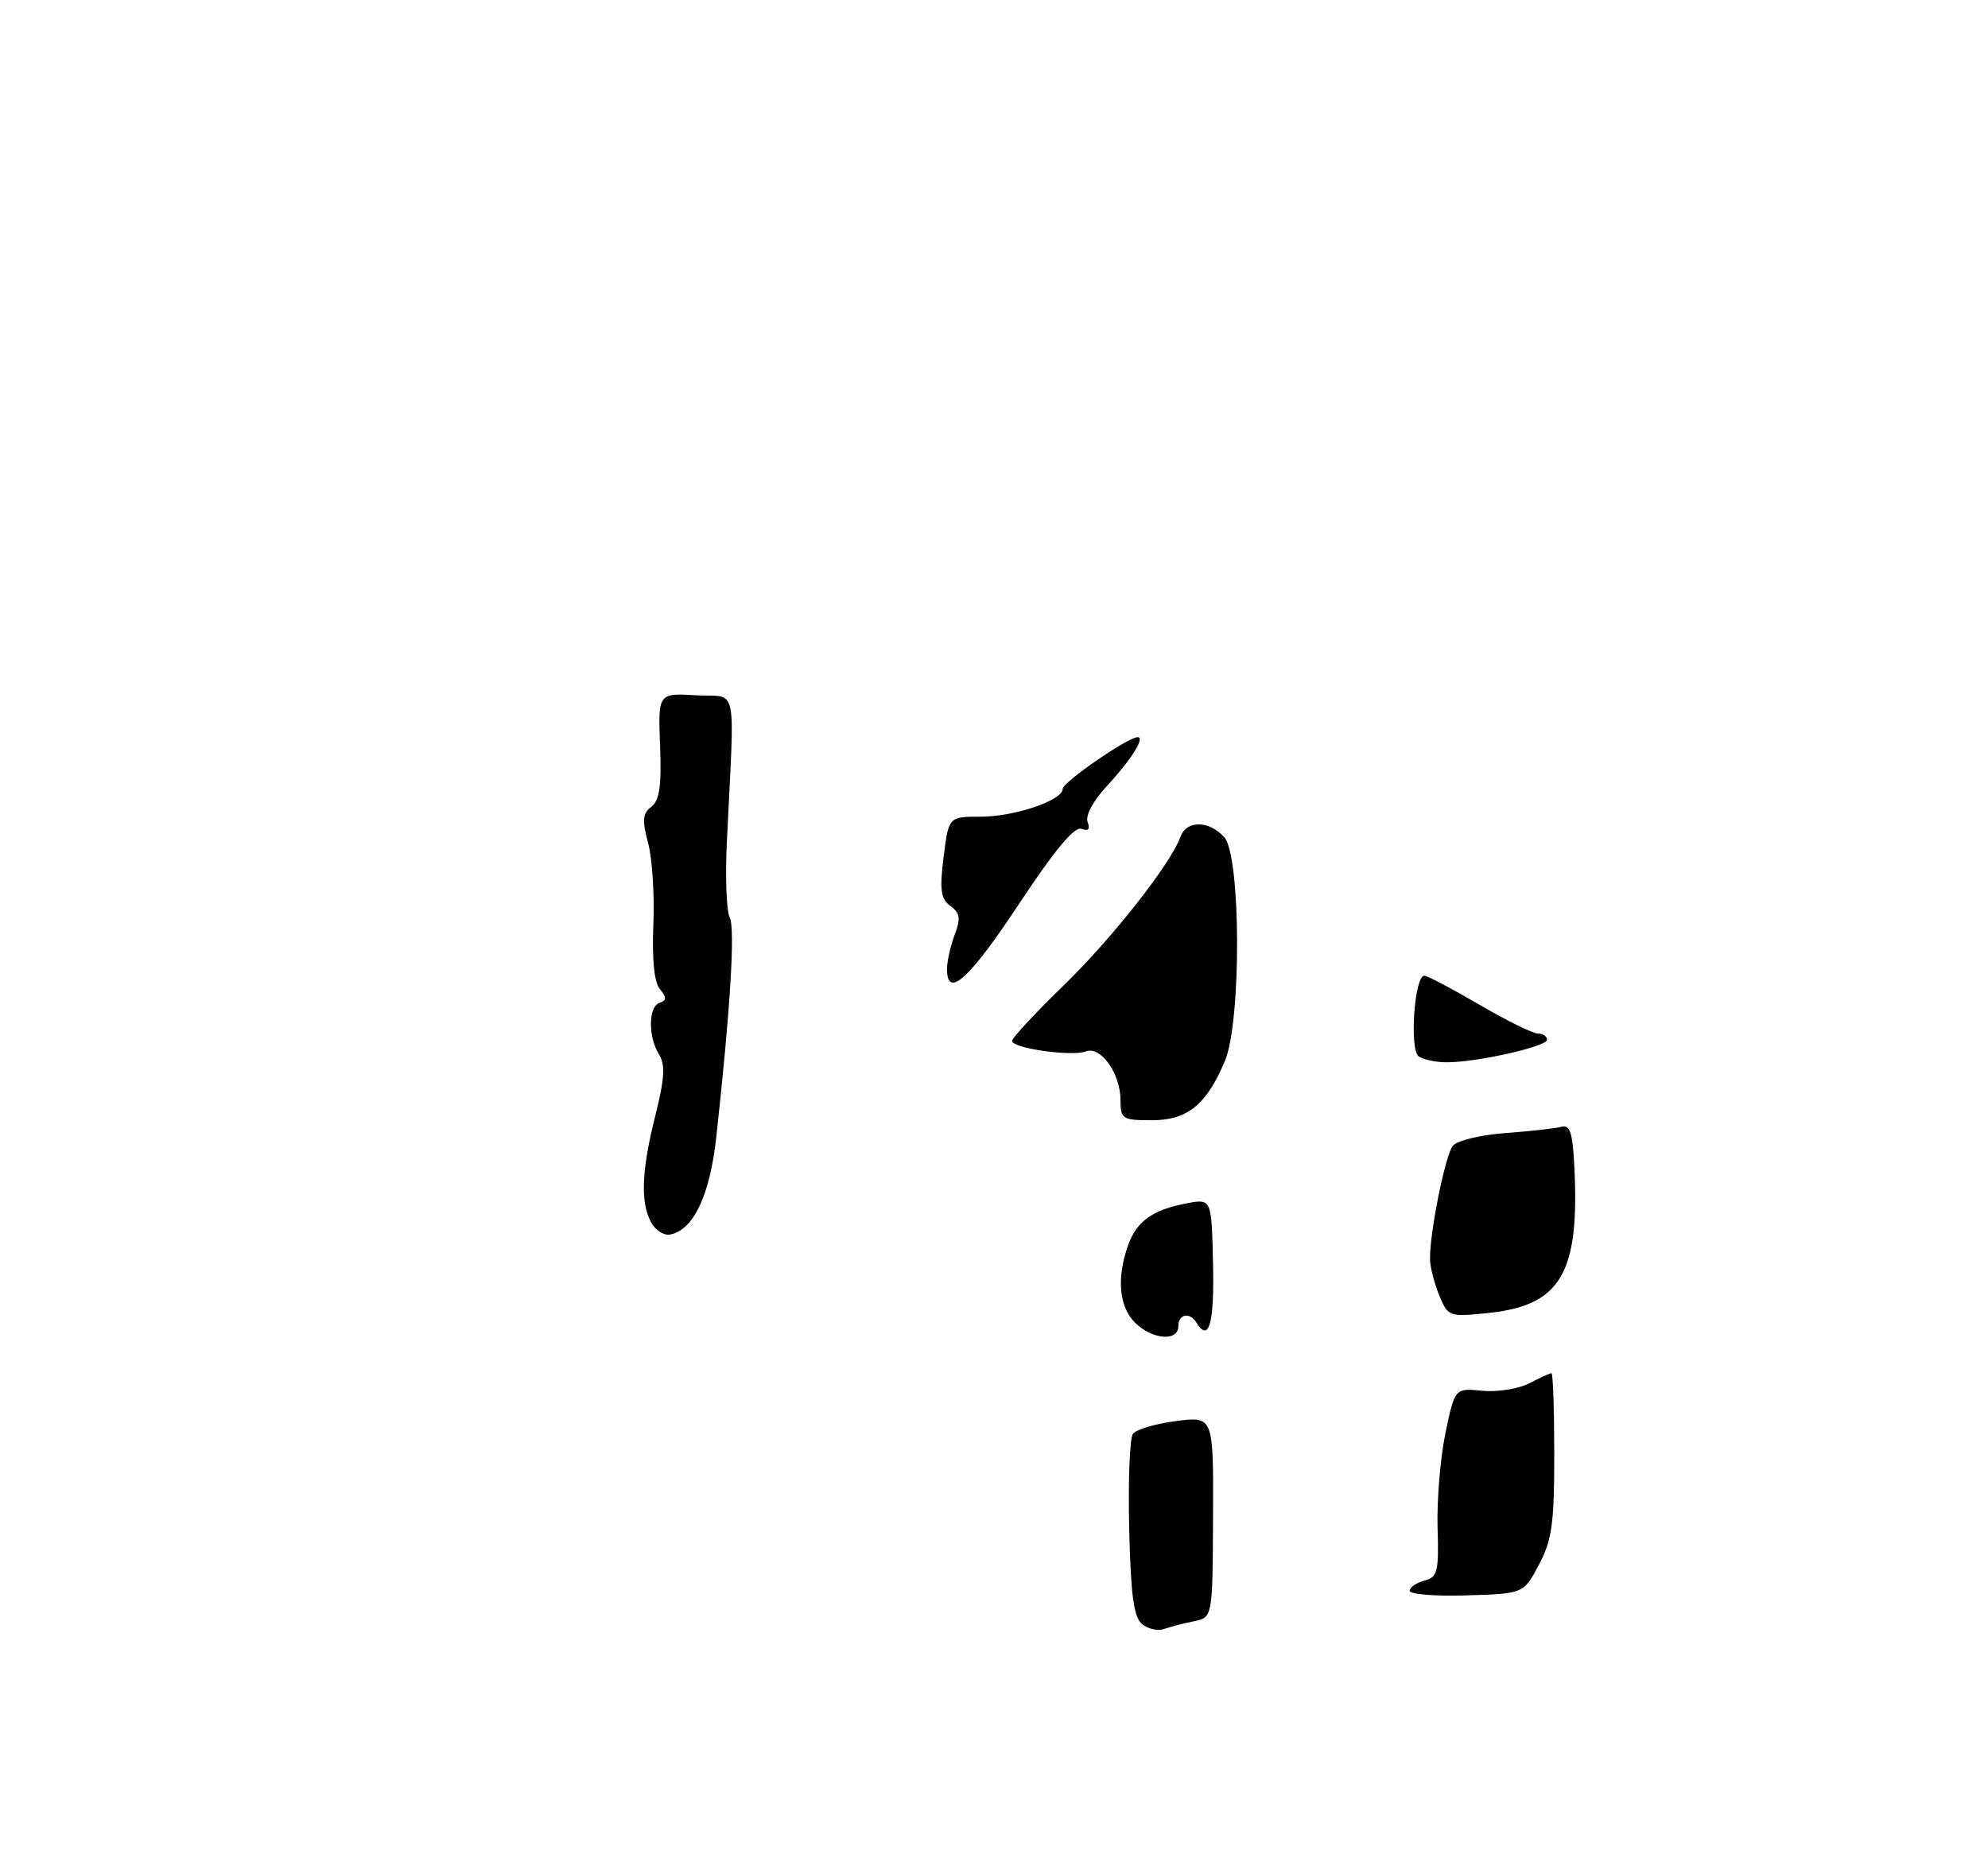 <?xml version="1.0" encoding="UTF-8" standalone="no"?>
<!DOCTYPE svg PUBLIC "-//W3C//DTD SVG 1.1//EN" "http://www.w3.org/Graphics/SVG/1.1/DTD/svg11.dtd" >
<svg xmlns="http://www.w3.org/2000/svg" xmlns:xlink="http://www.w3.org/1999/xlink" version="1.1" viewBox="0 0 275 256">
 <g >
 <path fill="currentColor"
d=" M 157.99 224.72 C 156.83 223.78 156.42 220.73 156.20 211.50 C 156.05 204.90 156.27 199.00 156.71 198.40 C 157.14 197.79 159.83 196.99 162.68 196.62 C 167.86 195.95 167.86 195.95 167.80 209.88 C 167.74 223.80 167.74 223.80 165.12 224.33 C 163.68 224.62 161.82 225.10 161.00 225.40 C 160.18 225.70 158.82 225.39 157.99 224.72 Z  M 195.00 220.11 C 195.00 219.63 195.92 218.99 197.04 218.70 C 198.86 218.22 199.05 217.46 198.86 211.33 C 198.75 207.58 199.24 201.70 199.95 198.28 C 201.25 192.06 201.25 192.06 205.04 192.43 C 207.13 192.63 210.05 192.17 211.54 191.40 C 213.02 190.63 214.40 190.00 214.61 190.00 C 214.83 190.00 215.00 195.06 215.00 201.25 C 215.01 210.80 214.68 213.10 212.88 216.50 C 210.76 220.50 210.76 220.50 202.88 220.74 C 198.55 220.88 195.00 220.59 195.00 220.11 Z  M 157.00 183.00 C 154.81 180.81 154.44 176.89 156.02 172.38 C 157.20 168.98 159.41 167.39 164.18 166.49 C 167.60 165.85 167.60 165.85 167.80 174.93 C 167.98 183.18 167.23 185.80 165.50 183.00 C 164.57 181.49 163.00 181.80 163.00 183.50 C 163.00 185.66 159.35 185.35 157.00 183.00 Z  M 199.12 179.30 C 198.45 177.68 197.87 175.48 197.82 174.42 C 197.68 170.97 199.90 159.83 200.99 158.51 C 201.57 157.81 204.85 157.02 208.28 156.77 C 211.70 156.52 215.18 156.13 216.00 155.90 C 217.19 155.58 217.56 156.76 217.79 161.62 C 218.50 176.21 215.86 180.64 205.86 181.67 C 200.48 182.23 200.31 182.17 199.12 179.30 Z  M 90.07 169.13 C 88.56 166.32 88.74 161.96 90.66 154.32 C 91.94 149.21 92.05 147.31 91.16 145.88 C 89.63 143.43 89.68 139.27 91.25 138.75 C 92.23 138.41 92.24 138.01 91.28 136.85 C 90.49 135.89 90.18 132.74 90.38 127.94 C 90.55 123.85 90.23 118.76 89.65 116.63 C 88.81 113.49 88.89 112.54 90.10 111.63 C 91.23 110.77 91.52 108.74 91.31 103.20 C 91.03 95.90 91.03 95.90 96.27 96.20 C 102.18 96.54 101.62 93.93 100.55 116.43 C 100.31 121.34 100.49 126.06 100.94 126.93 C 101.72 128.41 101.03 139.66 99.08 157.37 C 98.19 165.41 95.93 170.18 92.71 170.81 C 91.84 170.98 90.65 170.22 90.07 169.13 Z  M 155.00 152.22 C 155.00 148.55 152.26 144.68 150.22 145.47 C 148.28 146.22 140.00 145.05 140.00 144.02 C 140.00 143.61 143.19 140.18 147.09 136.39 C 153.87 129.81 161.99 119.47 163.31 115.75 C 164.13 113.47 167.25 113.51 169.35 115.83 C 171.66 118.39 171.74 141.29 169.45 146.77 C 166.91 152.85 164.26 155.00 159.33 155.00 C 155.26 155.00 155.00 154.83 155.00 152.22 Z  M 196.27 146.19 C 194.94 145.34 195.64 135.00 197.03 135.00 C 197.44 135.00 200.86 136.80 204.62 139.00 C 208.39 141.20 212.04 143.00 212.73 143.00 C 213.43 143.00 214.00 143.39 214.00 143.86 C 214.00 144.81 204.19 147.01 200.08 146.98 C 198.66 146.98 196.95 146.62 196.27 146.19 Z  M 131.00 134.07 C 131.00 133.00 131.48 130.88 132.06 129.34 C 132.92 127.08 132.81 126.33 131.48 125.36 C 130.13 124.38 129.96 123.14 130.53 118.58 C 131.23 113.00 131.23 113.00 135.65 113.00 C 140.33 113.00 147.00 110.74 147.00 109.16 C 147.00 108.22 156.02 102.00 157.37 102.00 C 158.46 102.00 156.45 105.16 153.01 108.88 C 151.19 110.84 150.12 112.88 150.45 113.74 C 150.83 114.73 150.55 115.04 149.60 114.68 C 148.64 114.31 145.88 117.62 140.96 125.07 C 134.05 135.52 131.00 138.27 131.00 134.07 Z "/>
</g>
</svg>